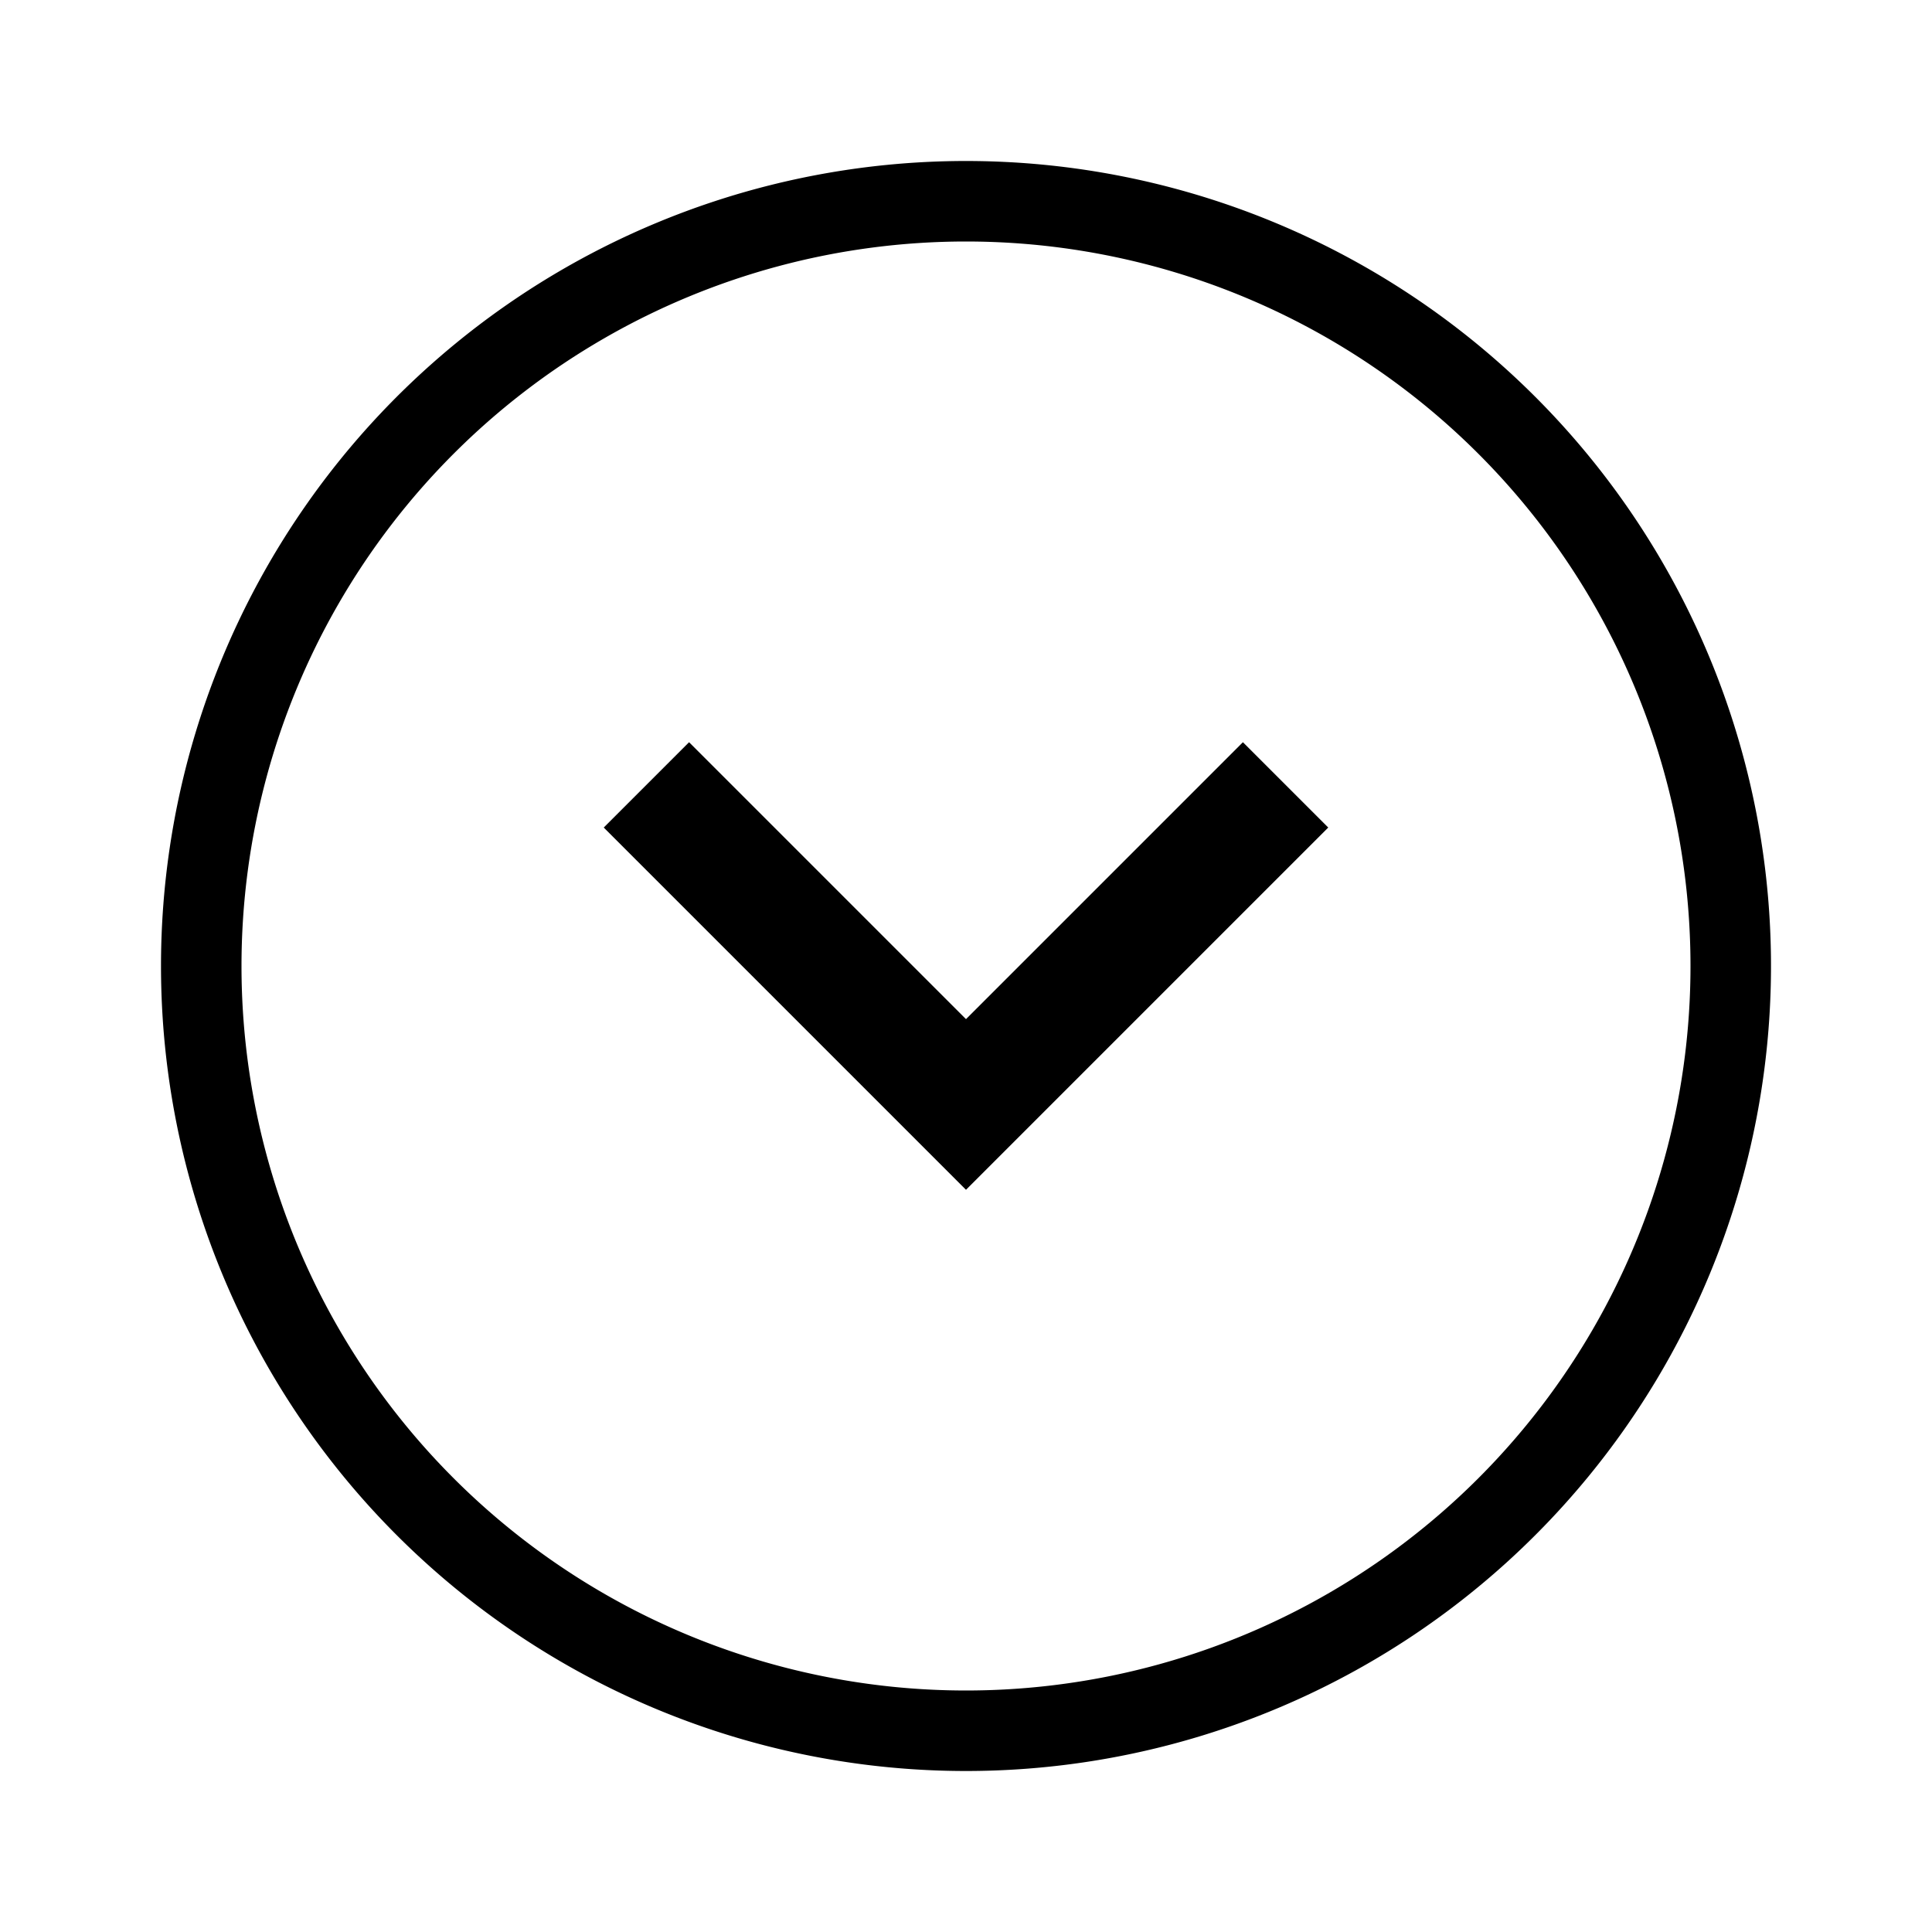 <svg id="Layer_1" data-name="Layer 1" xmlns="http://www.w3.org/2000/svg" viewBox="0 0 24 24"><defs><style>.cls-1{fill:none;}</style></defs><title>E1X_ico_font</title><rect class="cls-1" width="24" height="24"/><path d="M16.5,10.28,15.44,9.22,12,12.66,8.56,9.22,7.5,10.28l4.5,4.5ZM12,22A10,10,0,1,0,2,12,10,10,0,0,0,12,22ZM12,3a9,9,0,1,1-9,9A9,9,0,0,1,12,3Z"/></svg>